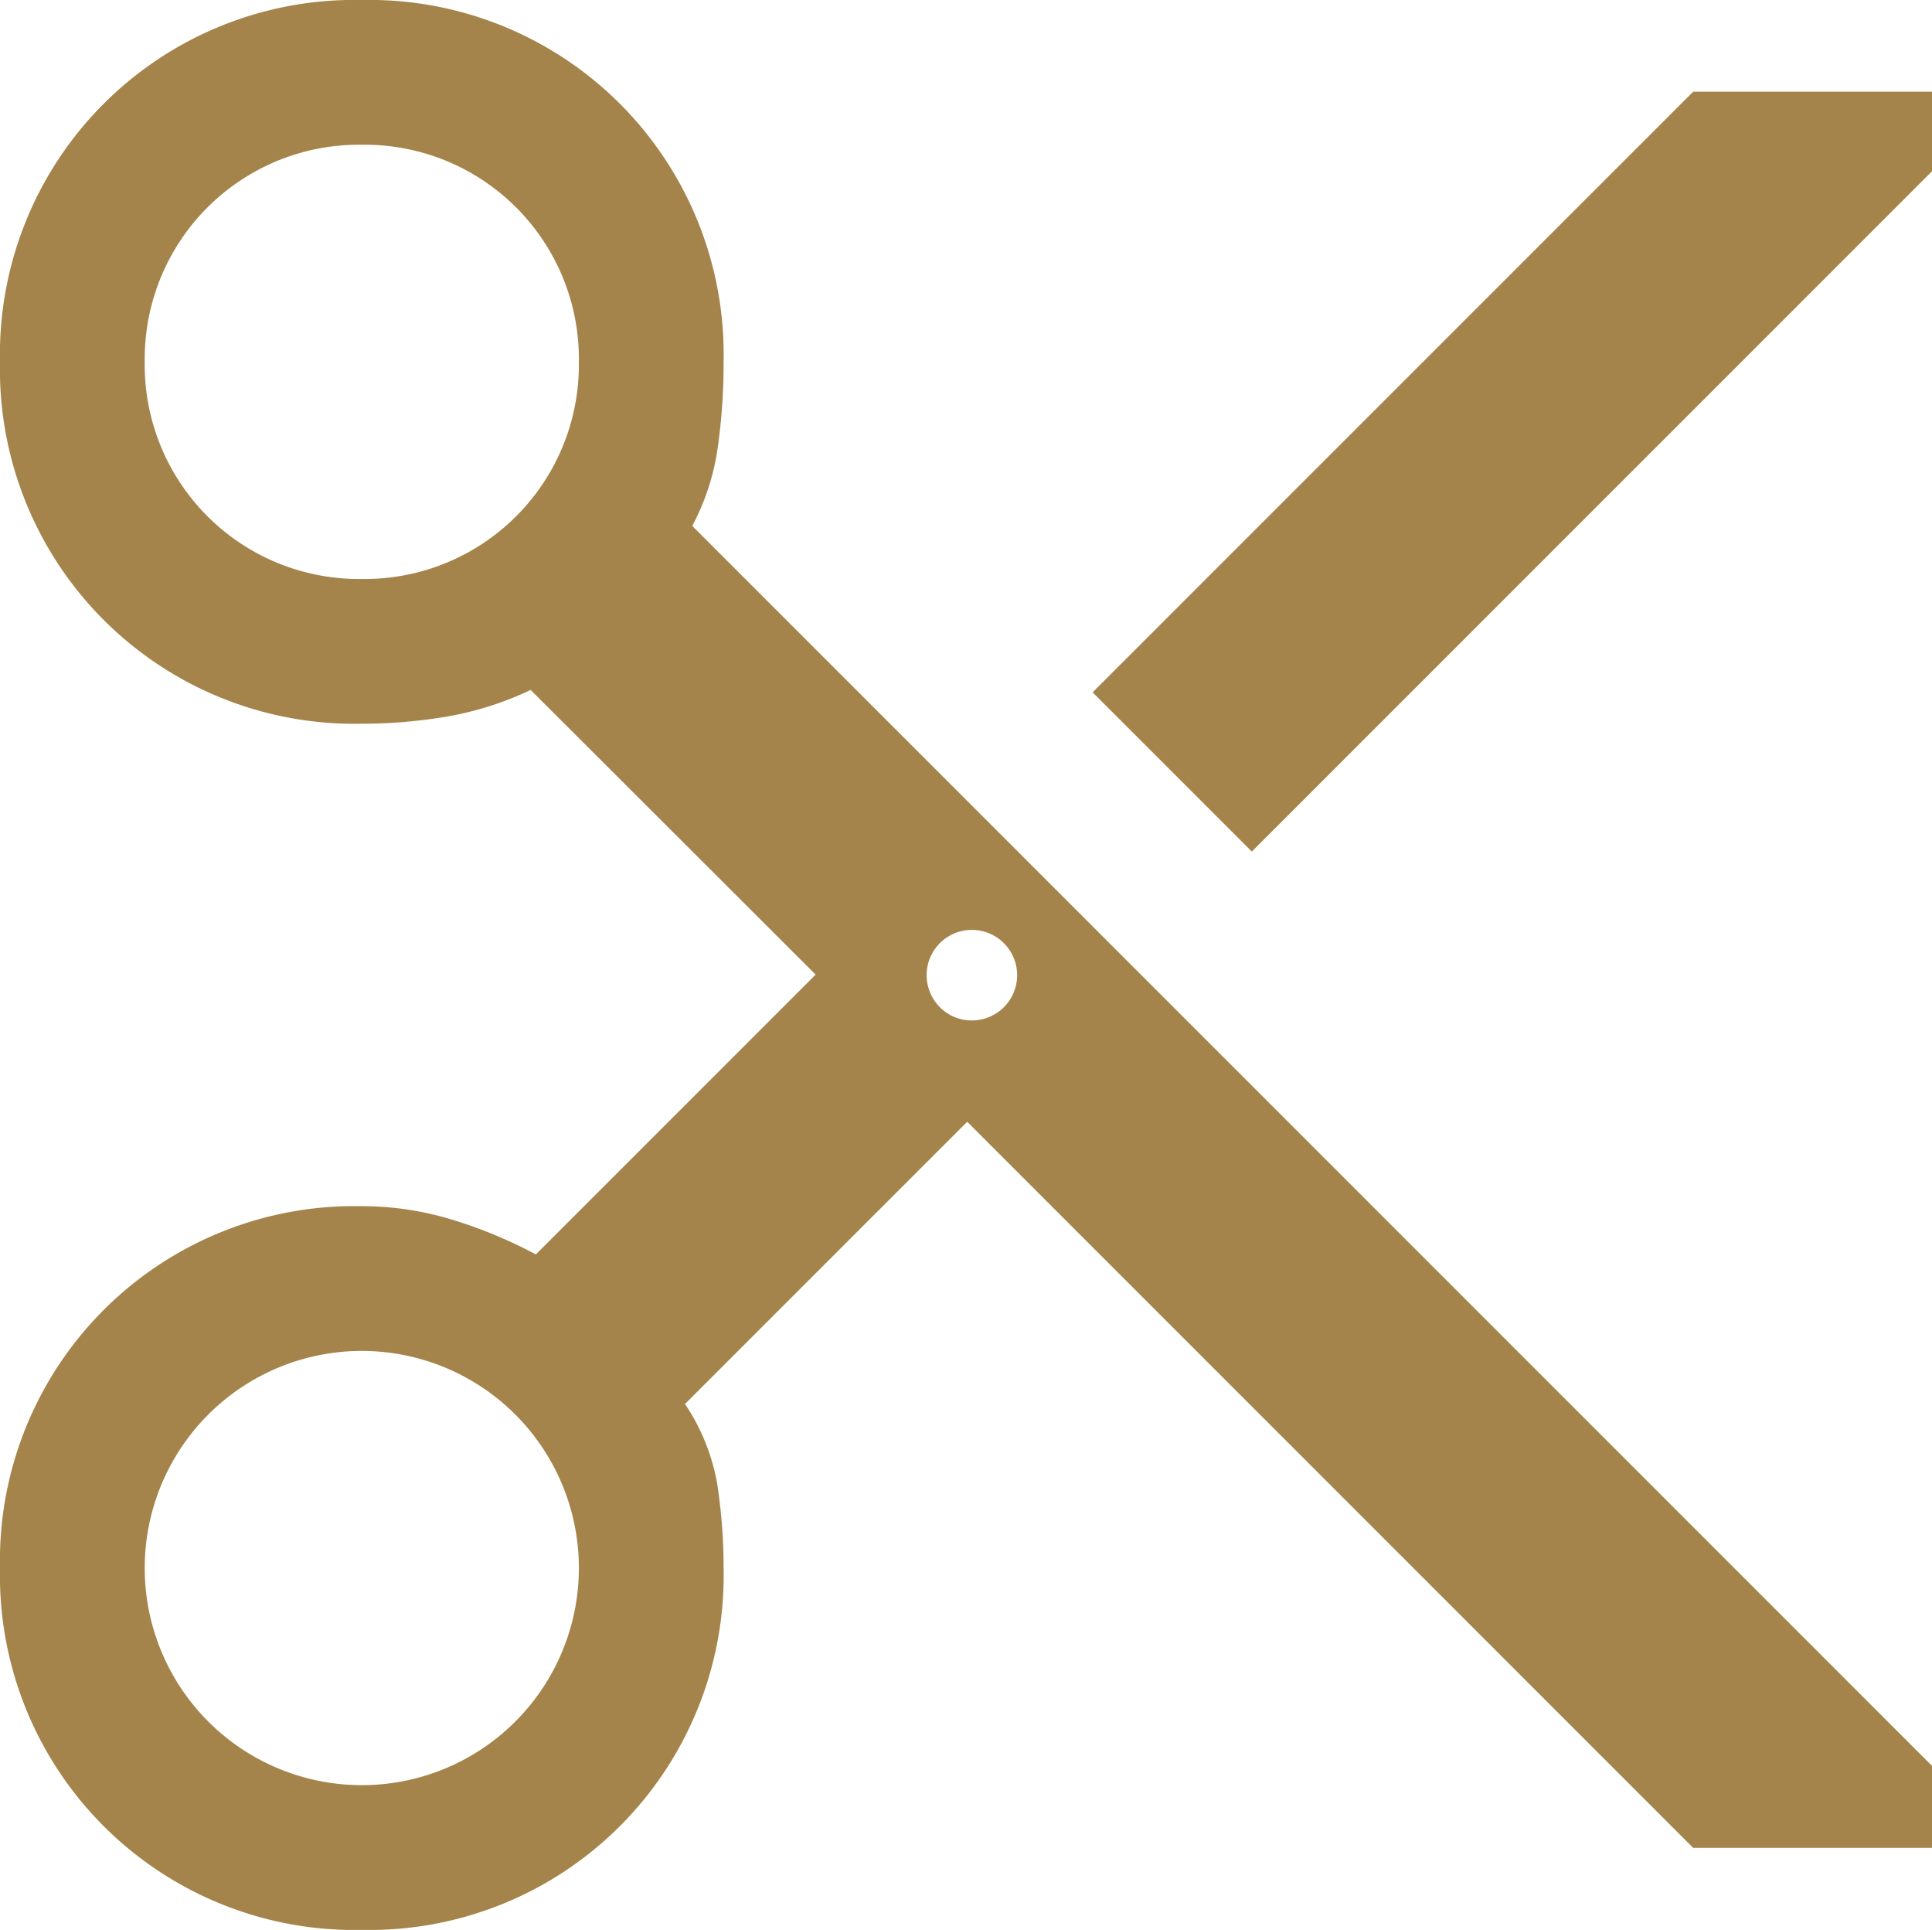 <svg xmlns="http://www.w3.org/2000/svg" width="24.03" height="24" viewBox="0 0 24.03 24">
  <path id="cut_FILL0_wght400_GRAD0_opsz48" d="M25.06,26.98l-9.03-9.03-3.51,3.51a2.566,2.566,0,0,1,.4.99A6.821,6.821,0,0,1,13,23.5,4.408,4.408,0,0,1,8.5,28,4.408,4.408,0,0,1,4,23.5,4.408,4.408,0,0,1,8.5,19a3.859,3.859,0,0,1,1.065.15,5.766,5.766,0,0,1,1.1.45l3.48-3.48L10.6,12.58a4.019,4.019,0,0,1-1.035.33A6.292,6.292,0,0,1,8.5,13,4.408,4.408,0,0,1,4,8.5,4.408,4.408,0,0,1,8.5,4,4.408,4.408,0,0,1,13,8.5a7.425,7.425,0,0,1-.075,1.08,2.931,2.931,0,0,1-.315.96L28.03,25.96v1.02ZM19.57,14.59l-1.98-1.98,7.47-7.47h2.97v.99ZM8.5,11.2a2.664,2.664,0,0,0,2.7-2.7A2.664,2.664,0,0,0,8.5,5.8,2.664,2.664,0,0,0,5.8,8.5a2.664,2.664,0,0,0,2.7,2.7Zm7.59,5.49a.563.563,0,1,0-.4-.165A.551.551,0,0,0,16.09,16.69ZM8.5,26.2a2.7,2.7,0,1,0,0-5.4,2.7,2.7,0,1,0,0,5.4Z" transform="translate(-4 -4)" fill="#a4844a"/>
</svg>

